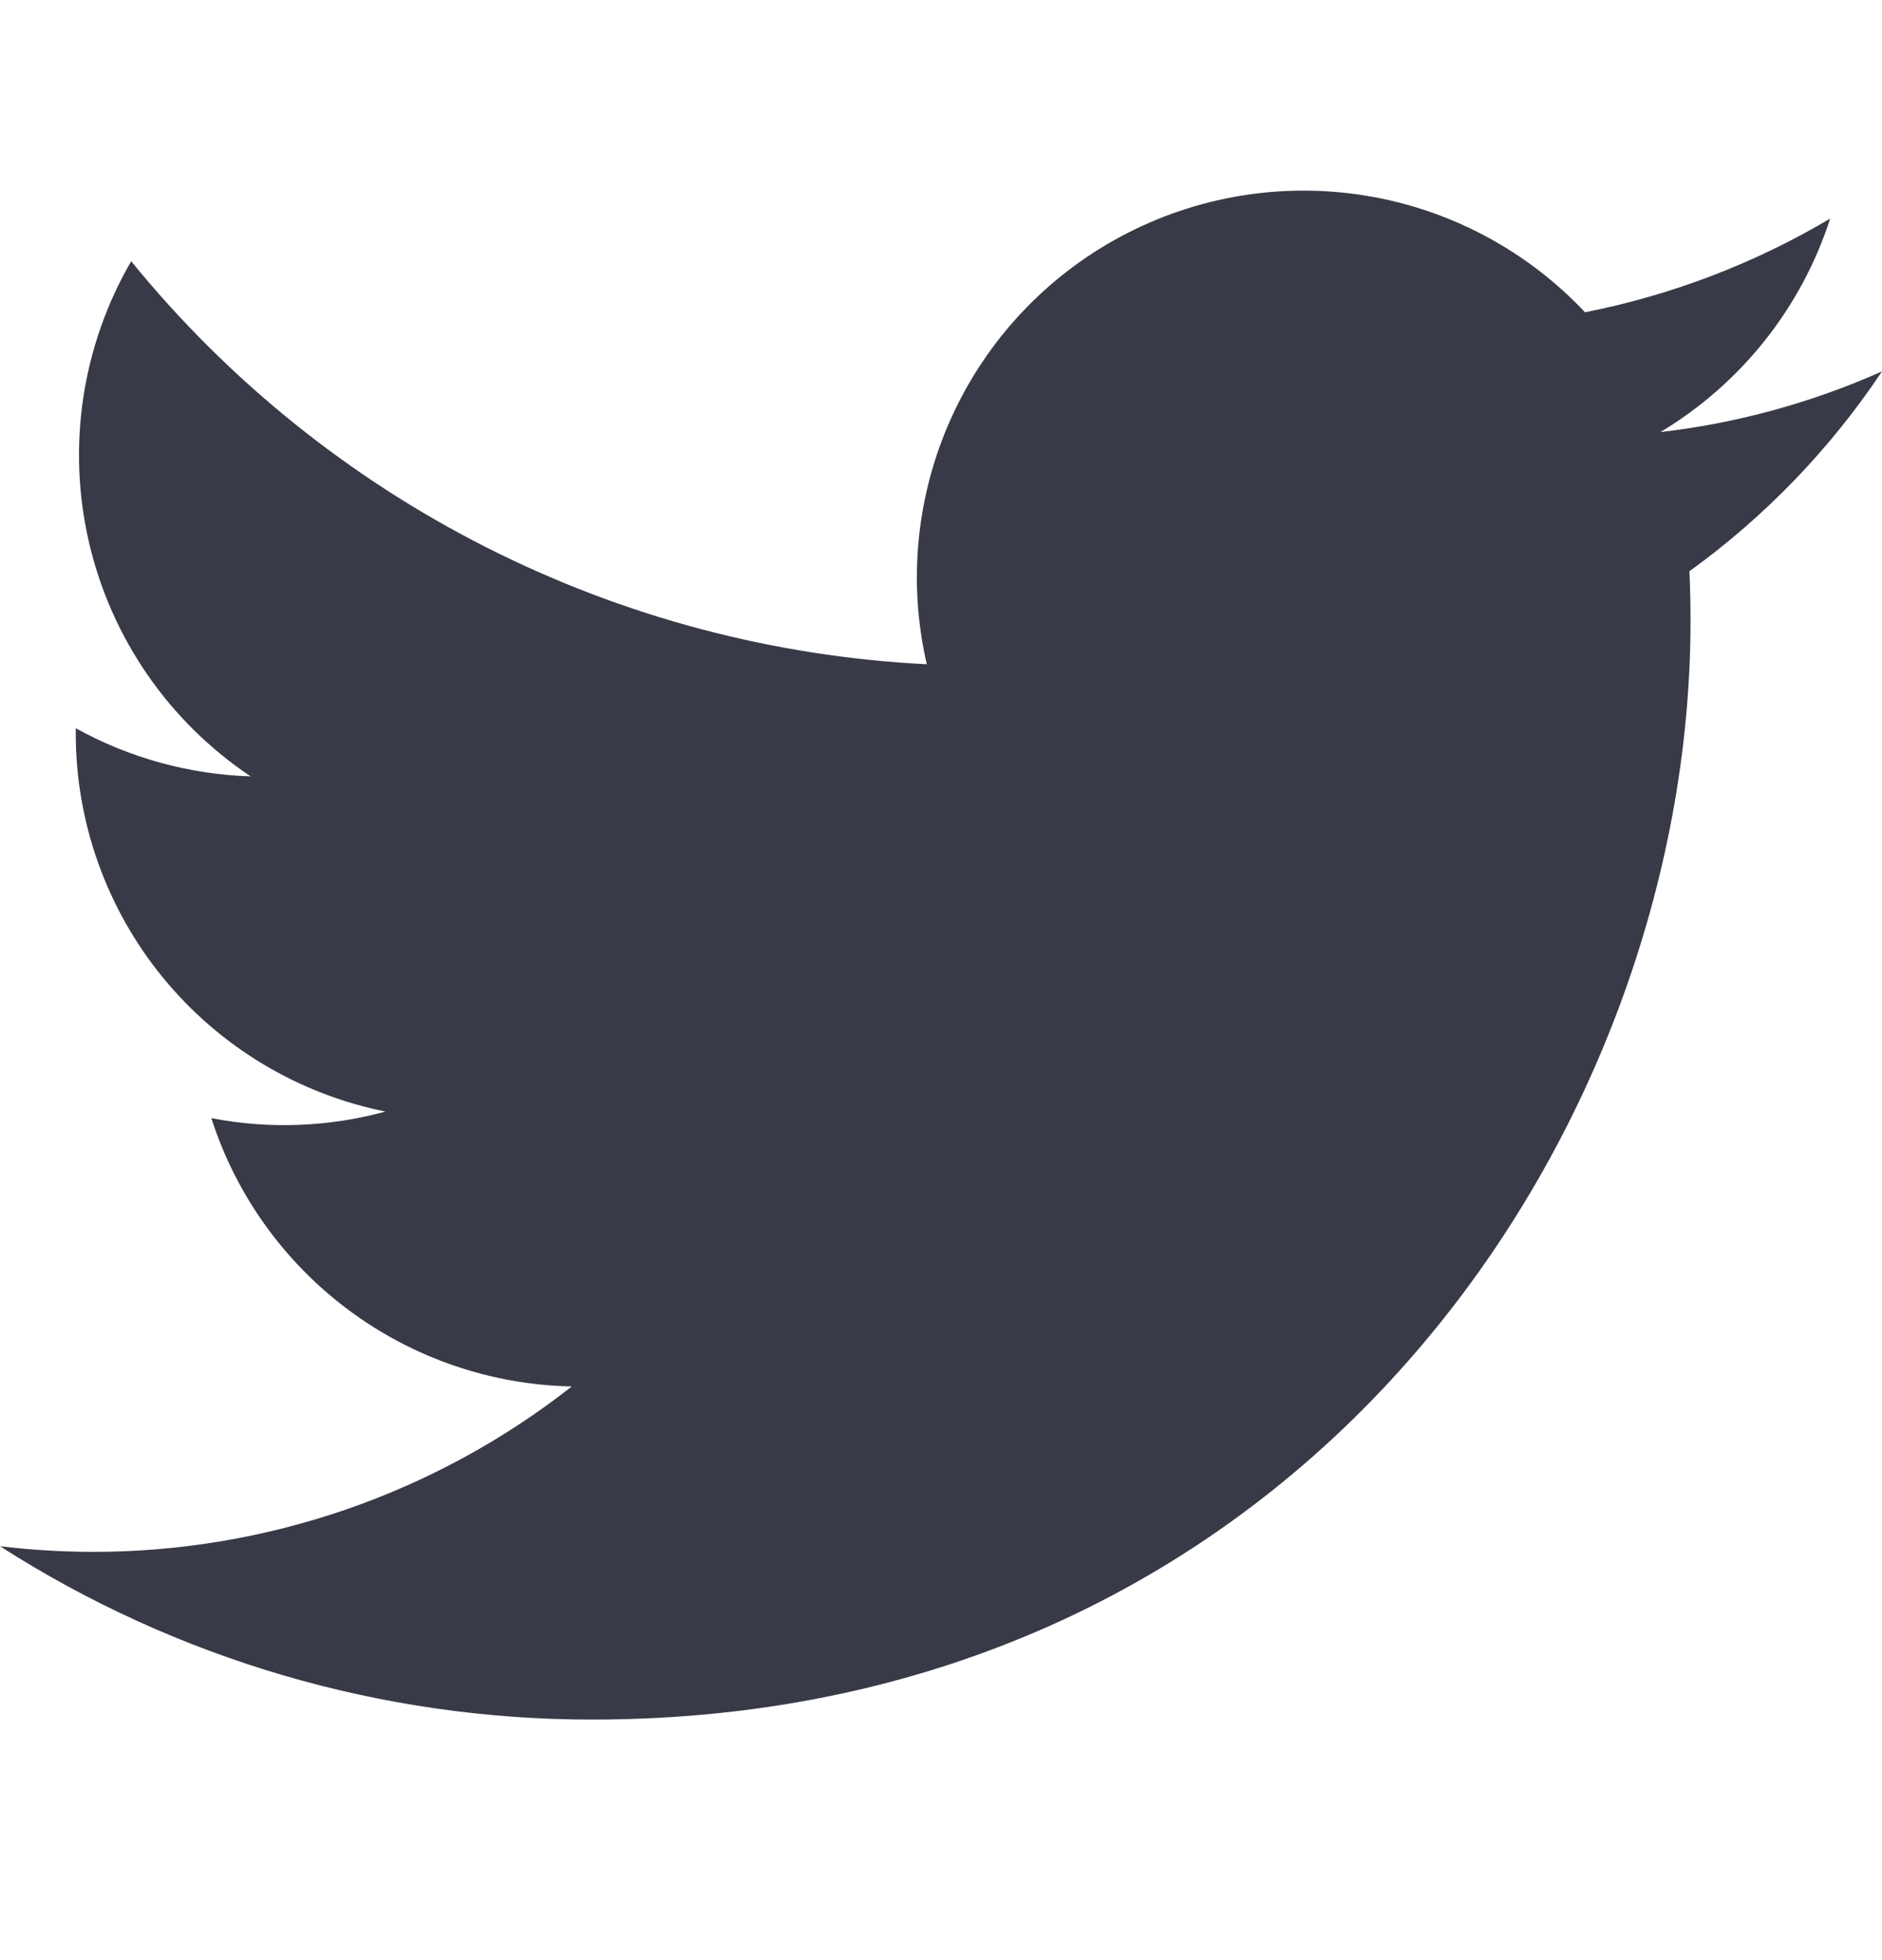 <svg width="24" height="25" viewBox="0 0 24 25" fill="none" xmlns="http://www.w3.org/2000/svg">
<path d="M7.55 21.932C16.605 21.932 21.558 14.429 21.558 7.924C21.558 7.713 21.554 7.497 21.544 7.286C22.508 6.59 23.34 5.726 24 4.737C23.102 5.137 22.15 5.398 21.174 5.511C22.201 4.895 22.971 3.928 23.339 2.788C22.373 3.361 21.316 3.765 20.213 3.983C19.471 3.194 18.489 2.671 17.42 2.496C16.35 2.321 15.253 2.503 14.298 3.014C13.342 3.525 12.582 4.337 12.134 5.323C11.686 6.31 11.575 7.417 11.819 8.472C9.862 8.374 7.948 7.866 6.2 6.98C4.452 6.095 2.91 4.852 1.673 3.332C1.044 4.415 0.852 5.698 1.135 6.918C1.418 8.139 2.155 9.206 3.196 9.902C2.415 9.877 1.65 9.667 0.966 9.288V9.349C0.965 10.486 1.358 11.589 2.078 12.469C2.799 13.349 3.801 13.953 4.916 14.177C4.192 14.375 3.432 14.404 2.695 14.261C3.009 15.24 3.622 16.095 4.446 16.709C5.27 17.322 6.265 17.663 7.292 17.683C5.548 19.053 3.394 19.796 1.177 19.793C0.783 19.792 0.39 19.768 0 19.721C2.253 21.166 4.874 21.933 7.55 21.932Z" fill="#383A47"/>
</svg>
